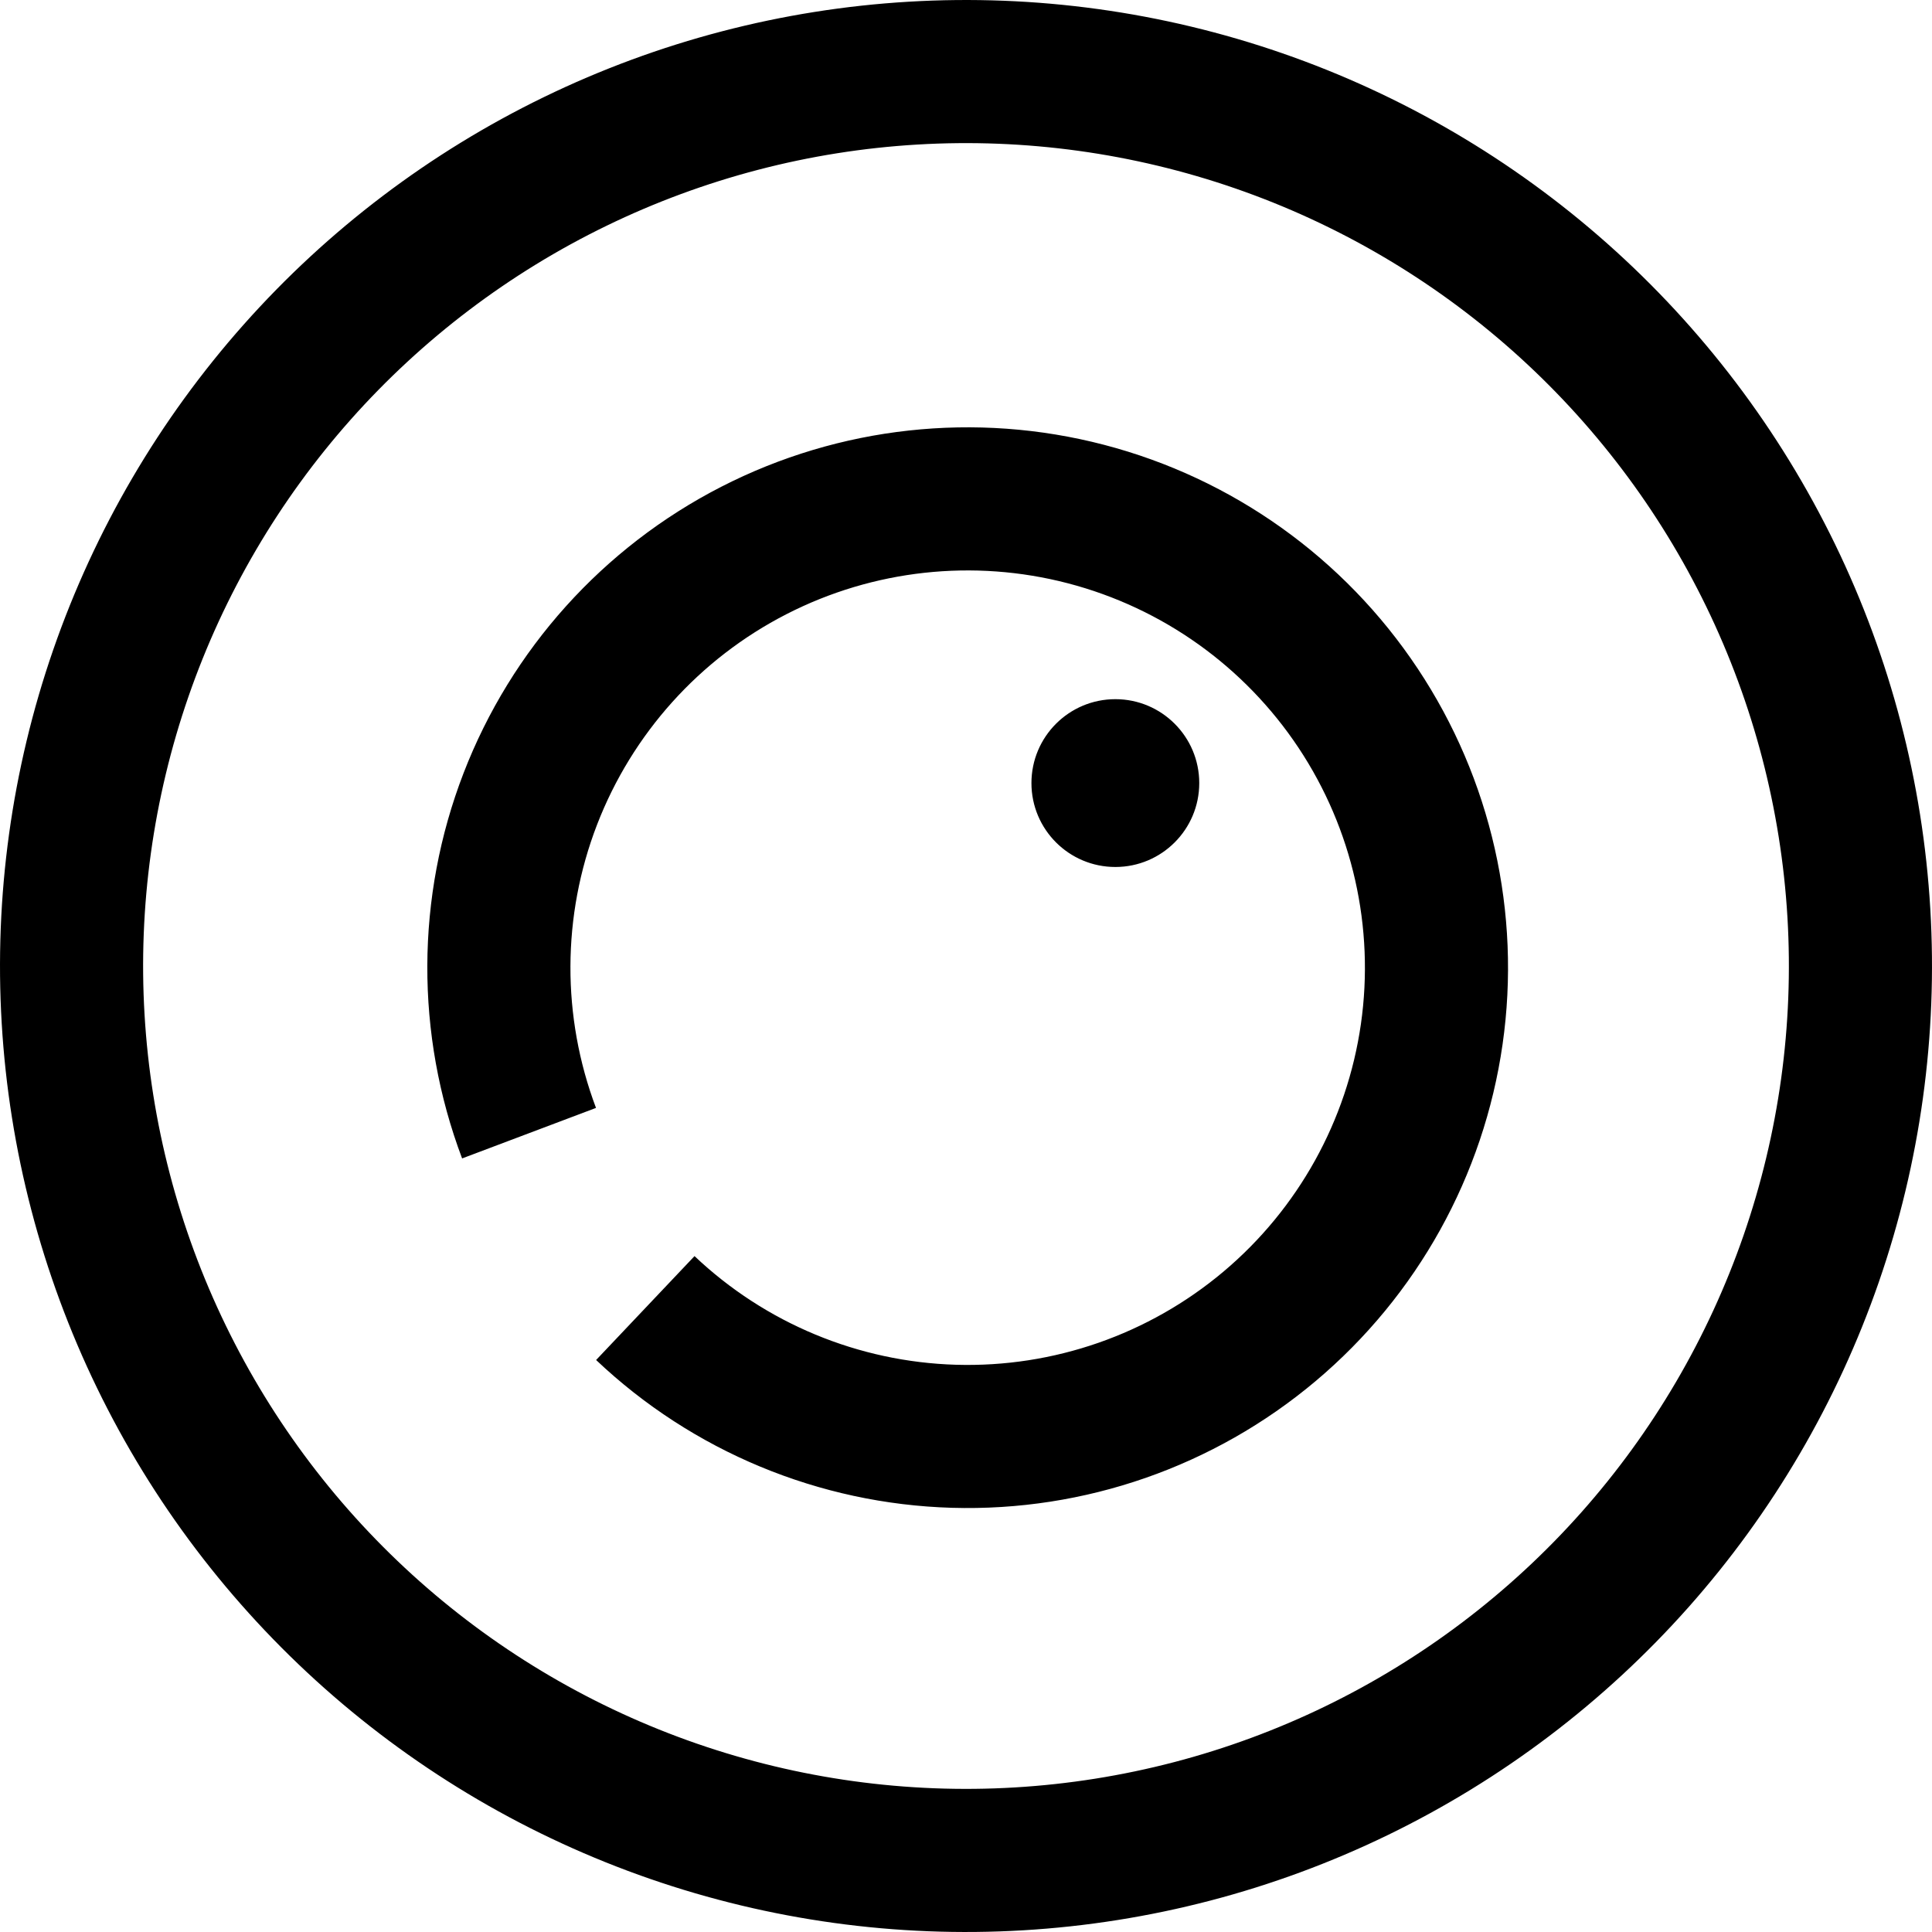 <svg width="108" height="108" viewBox="0 0 108 108" fill="none" xmlns="http://www.w3.org/2000/svg">
<path fill-rule="evenodd" clip-rule="evenodd" d="M69.057 10.534C63.349 8.557 57.307 7.723 51.277 8.081C45.247 8.438 39.346 9.98 33.912 12.618C28.478 15.256 23.616 18.939 19.605 23.455C15.594 27.972 12.511 33.235 10.534 38.943C8.557 44.651 7.723 50.693 8.081 56.723C8.438 62.753 9.98 68.654 12.618 74.088C15.256 79.522 18.939 84.384 23.455 88.395C27.972 92.406 33.235 95.489 38.943 97.466C44.651 99.443 50.693 100.277 56.723 99.919C62.753 99.562 68.654 98.02 74.088 95.382C79.522 92.744 84.384 89.061 88.395 84.545C92.406 80.028 95.489 74.765 97.466 69.057C99.443 63.349 100.277 57.307 99.919 51.277C99.562 45.247 98.02 39.346 95.382 33.912C92.744 28.478 89.061 23.616 84.545 19.605C80.028 15.594 74.765 12.511 69.057 10.534ZM50.804 0.095C57.883 -0.325 64.975 0.654 71.676 2.975C78.376 5.296 84.554 8.914 89.857 13.623C95.159 18.332 99.482 24.039 102.579 30.418C105.676 36.798 107.486 43.725 107.905 50.804C108.325 57.883 107.346 64.975 105.025 71.676C102.704 78.376 99.086 84.554 94.377 89.857C89.668 95.159 83.961 99.482 77.582 102.579C71.202 105.676 64.275 107.486 57.196 107.905C50.117 108.325 43.025 107.346 36.324 105.025C29.624 102.704 23.446 99.086 18.143 94.377C12.841 89.668 8.518 83.961 5.421 77.582C2.324 71.202 0.514 64.275 0.095 57.196C-0.325 50.117 0.654 43.025 2.975 36.324C5.296 29.624 8.914 23.446 13.623 18.143C18.332 12.841 24.039 8.518 30.418 5.421C36.798 2.324 43.725 0.514 50.804 0.095ZM59.699 32.607C54.42 31.229 48.818 31.844 43.963 34.333C39.108 36.822 35.339 41.012 33.375 46.102C31.412 51.193 31.391 56.828 33.317 61.933L25.832 64.757C23.212 57.813 23.24 50.148 25.911 43.223C28.582 36.299 33.709 30.6 40.313 27.214C46.918 23.828 54.537 22.992 61.719 24.866C68.9 26.739 75.141 31.191 79.249 37.372C83.358 43.552 85.047 51.029 83.995 58.376C82.943 65.723 79.223 72.425 73.545 77.204C67.866 81.983 60.627 84.505 53.209 84.287C45.79 84.07 38.711 81.129 33.323 76.025L38.824 70.217C42.785 73.969 47.989 76.131 53.443 76.291C58.897 76.451 64.219 74.597 68.393 71.084C72.568 67.57 75.302 62.643 76.076 57.242C76.849 51.841 75.607 46.344 72.587 41.8C69.566 37.257 64.979 33.984 59.699 32.607ZM62.349 48.465C64.939 48.465 67.039 46.365 67.039 43.775C67.039 41.184 64.939 39.084 62.349 39.084C59.758 39.084 57.658 41.184 57.658 43.775C57.658 46.365 59.758 48.465 62.349 48.465Z" fill="black"/>
</svg>
